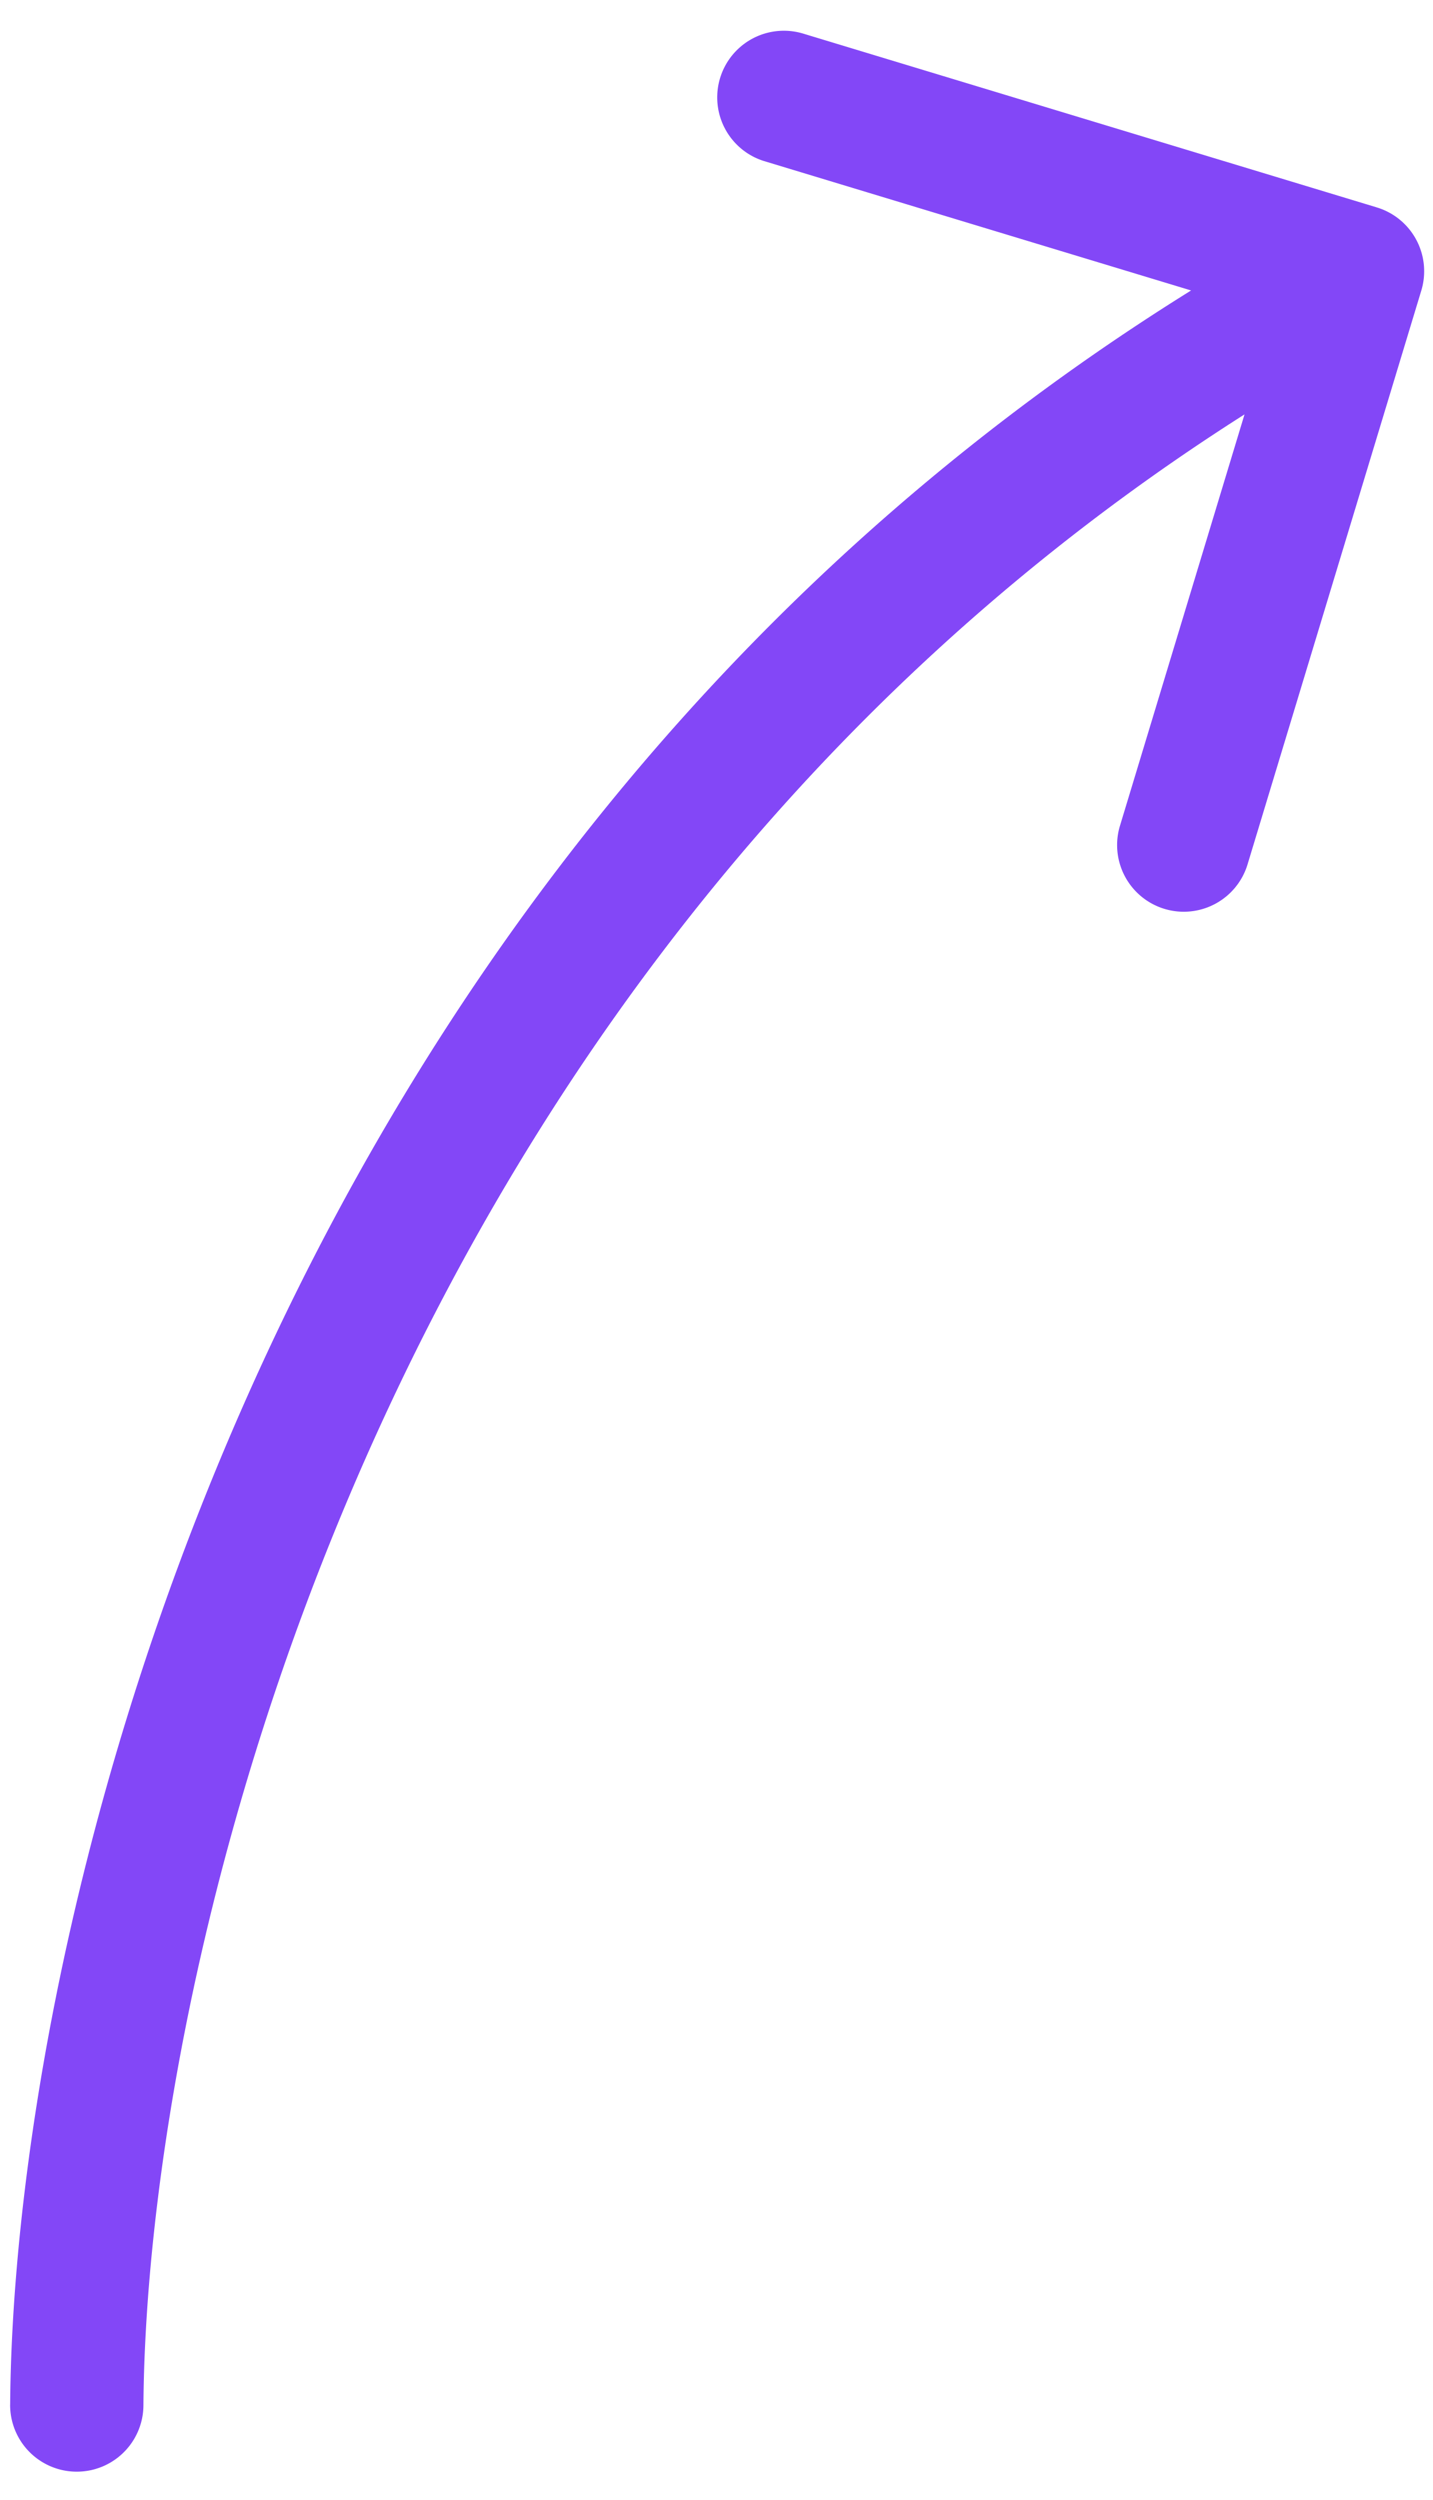<svg width="43" height="75" fill="none" xmlns="http://www.w3.org/2000/svg"><path d="M4.304 72.156a2 2 0 11-4-.027l4 .027zm37.01-65.934a2 2 0 011.335 2.494l-5.218 17.227a2 2 0 01-3.828-1.16L38.241 9.47 22.928 4.832a2 2 0 011.16-3.828l17.227 5.218zM.305 72.129C.407 57.193 8.392 23.173 39.792 6.373L41.679 9.9C12.066 25.744 4.4 58.023 4.304 72.156l-4-.027z" fill="#8347F7"/></svg>